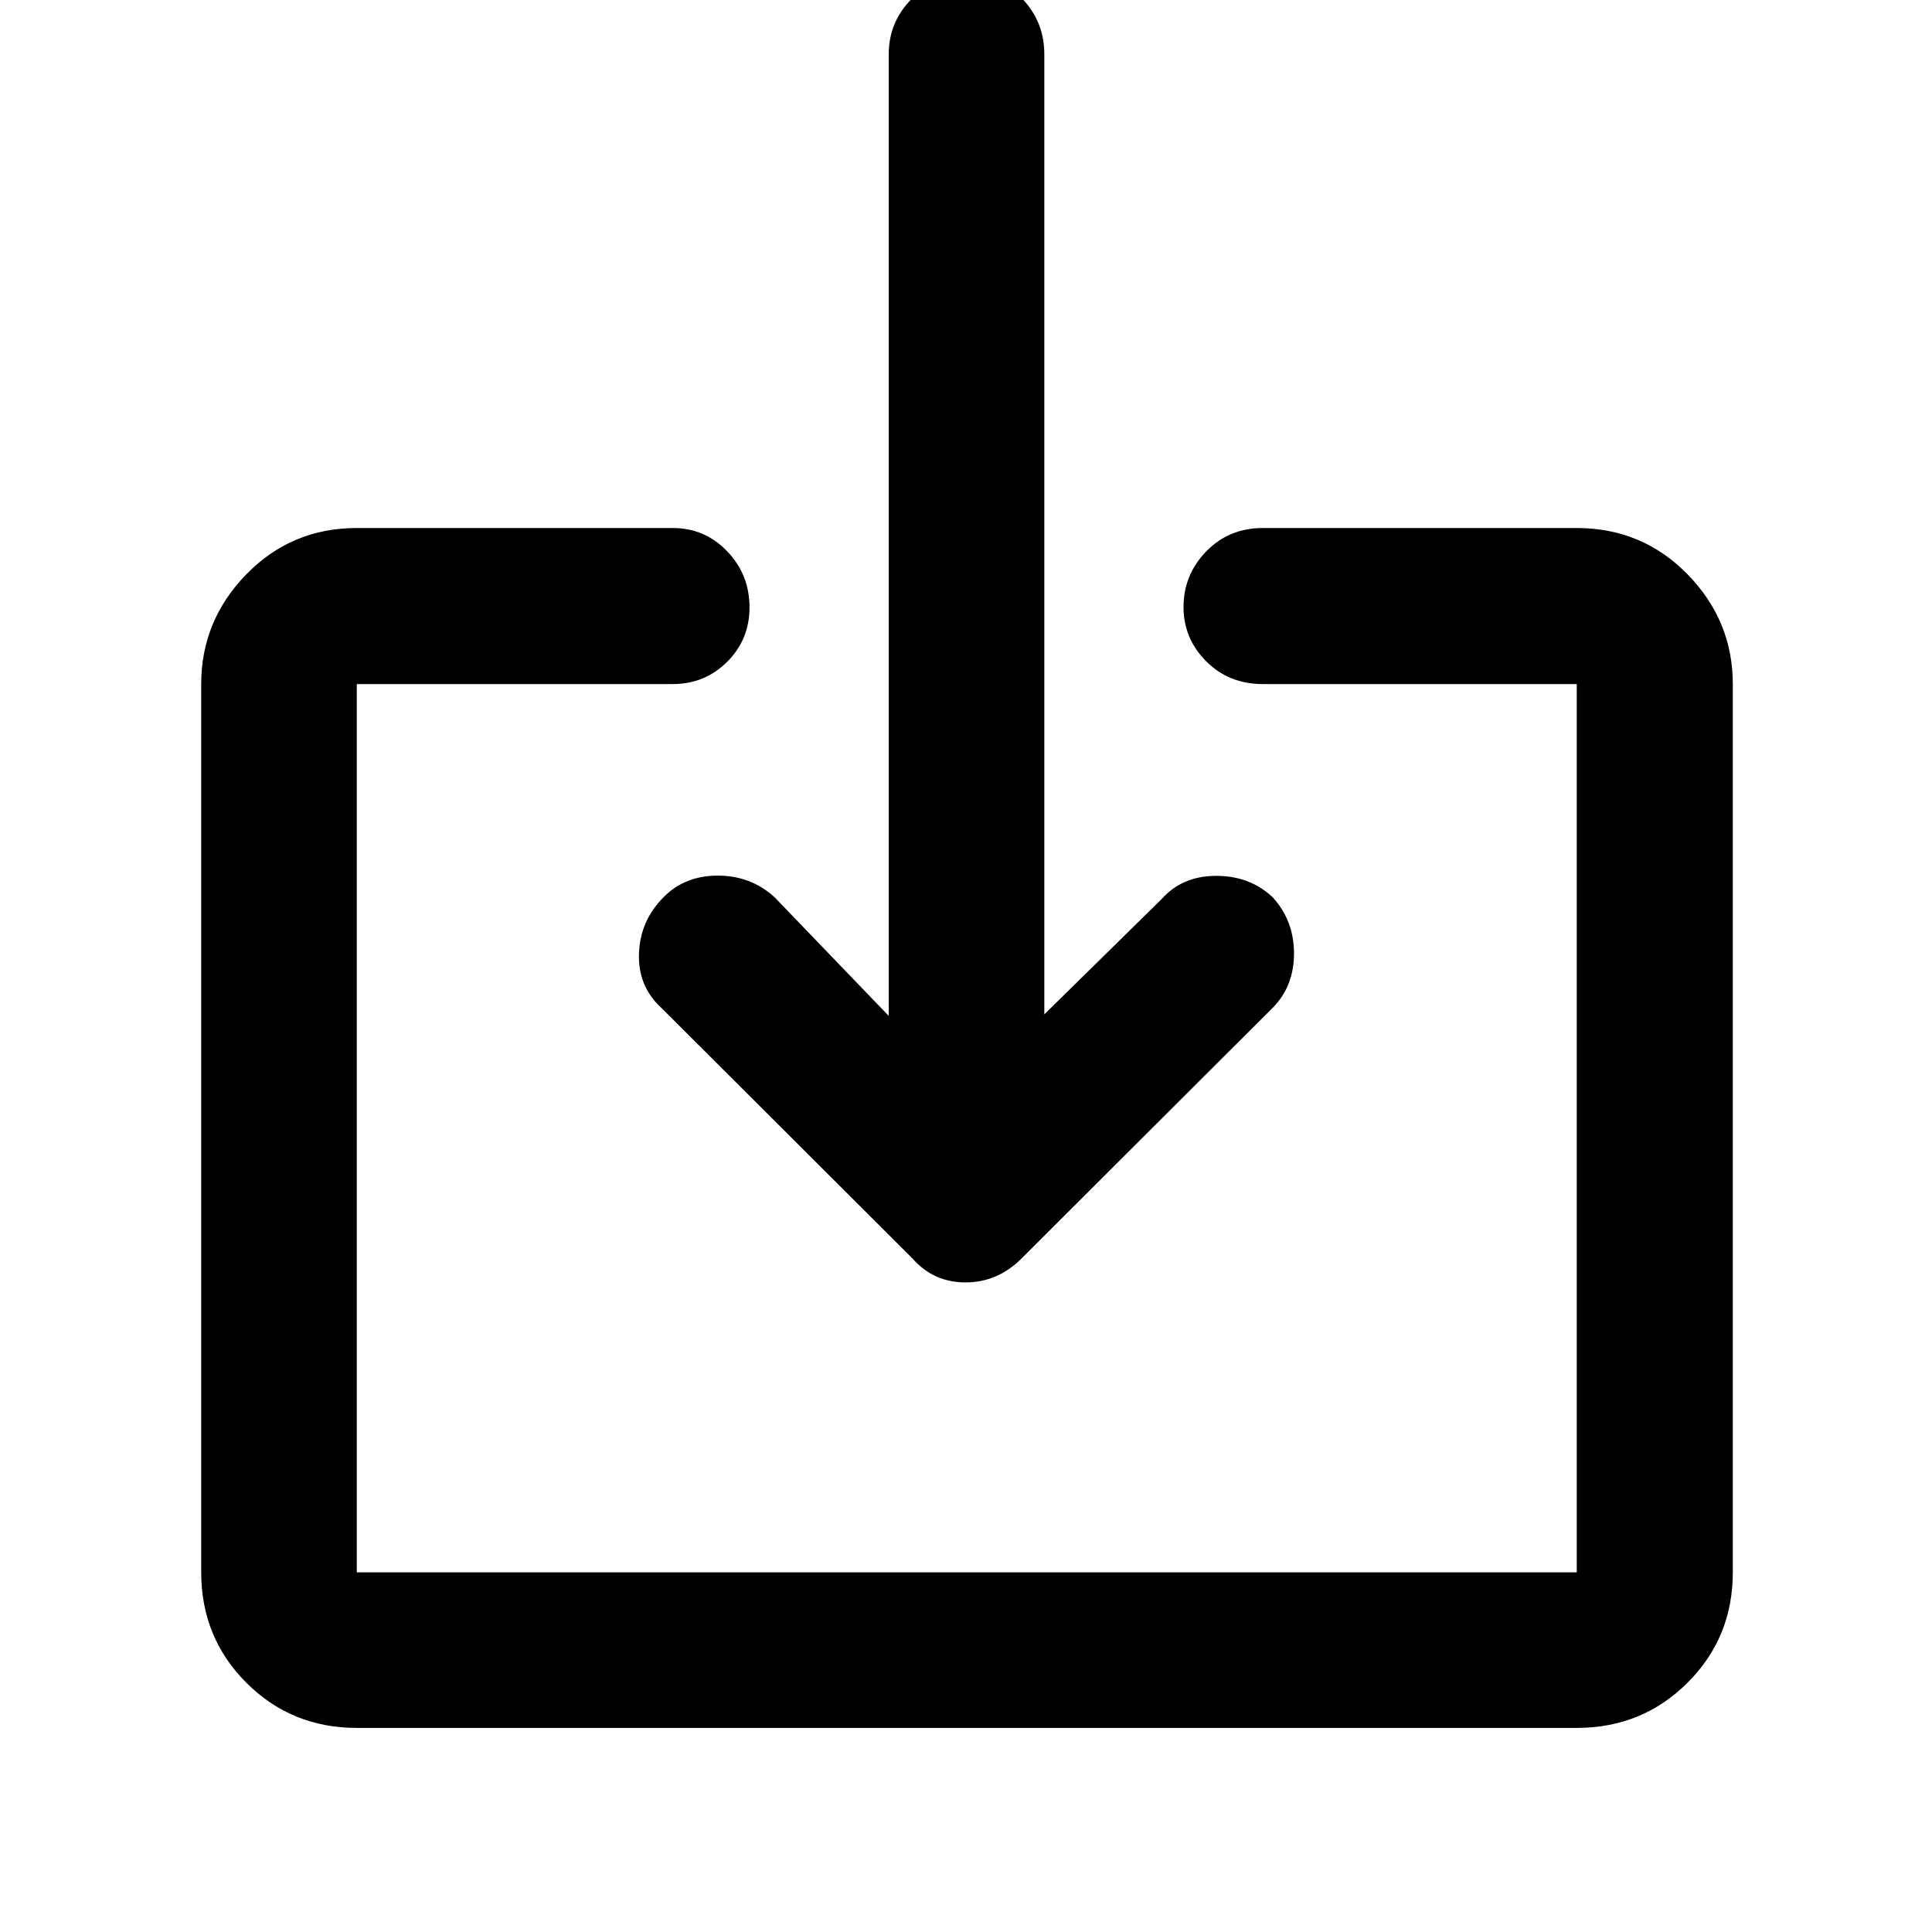 <svg xmlns="http://www.w3.org/2000/svg" height="48" viewBox="0 -960 960 960" width="48"><path d="M177.28-101.41q-32.43 0-54.87-22.44-22.43-22.43-22.43-54.87v-441.37q0-31.53 22.43-54.54 22.44-23 54.87-23h157q15.97 0 27.06 11.57 11.09 11.57 11.09 27.9 0 15.9-11.09 26.99-11.09 11.08-27.06 11.08h-157v441.37h606.2v-441.37h-156q-16.85 0-28.12-11.3t-11.27-26.99q0-16.01 11.27-27.63 11.27-11.62 28.12-11.62h156q32.53 0 55.04 23 22.5 23.01 22.5 54.54v441.37q0 32.44-22.5 54.87-22.51 22.44-55.04 22.44h-606.2Zm341.63-354.55 58.24-57.24q10.16-11.47 26.9-11.59 16.73-.12 28.19 10.48 10.74 11.63 10.74 28.06 0 16.44-10.72 27.16L507.67-334.74q-11.92 11.96-27.9 11.96-15.97 0-26.44-11.96L328.74-459.09q-11.76-10.65-11.24-27.02.52-16.37 12.24-28.09 10.48-10.71 26.93-10.71t28.18 10.71l56.76 59v-477.87q0-16.06 11.5-27.6 11.51-11.55 27.51-11.55 16.34 0 27.31 11.55 10.98 11.54 10.98 27.6v477.11Z"/></svg>